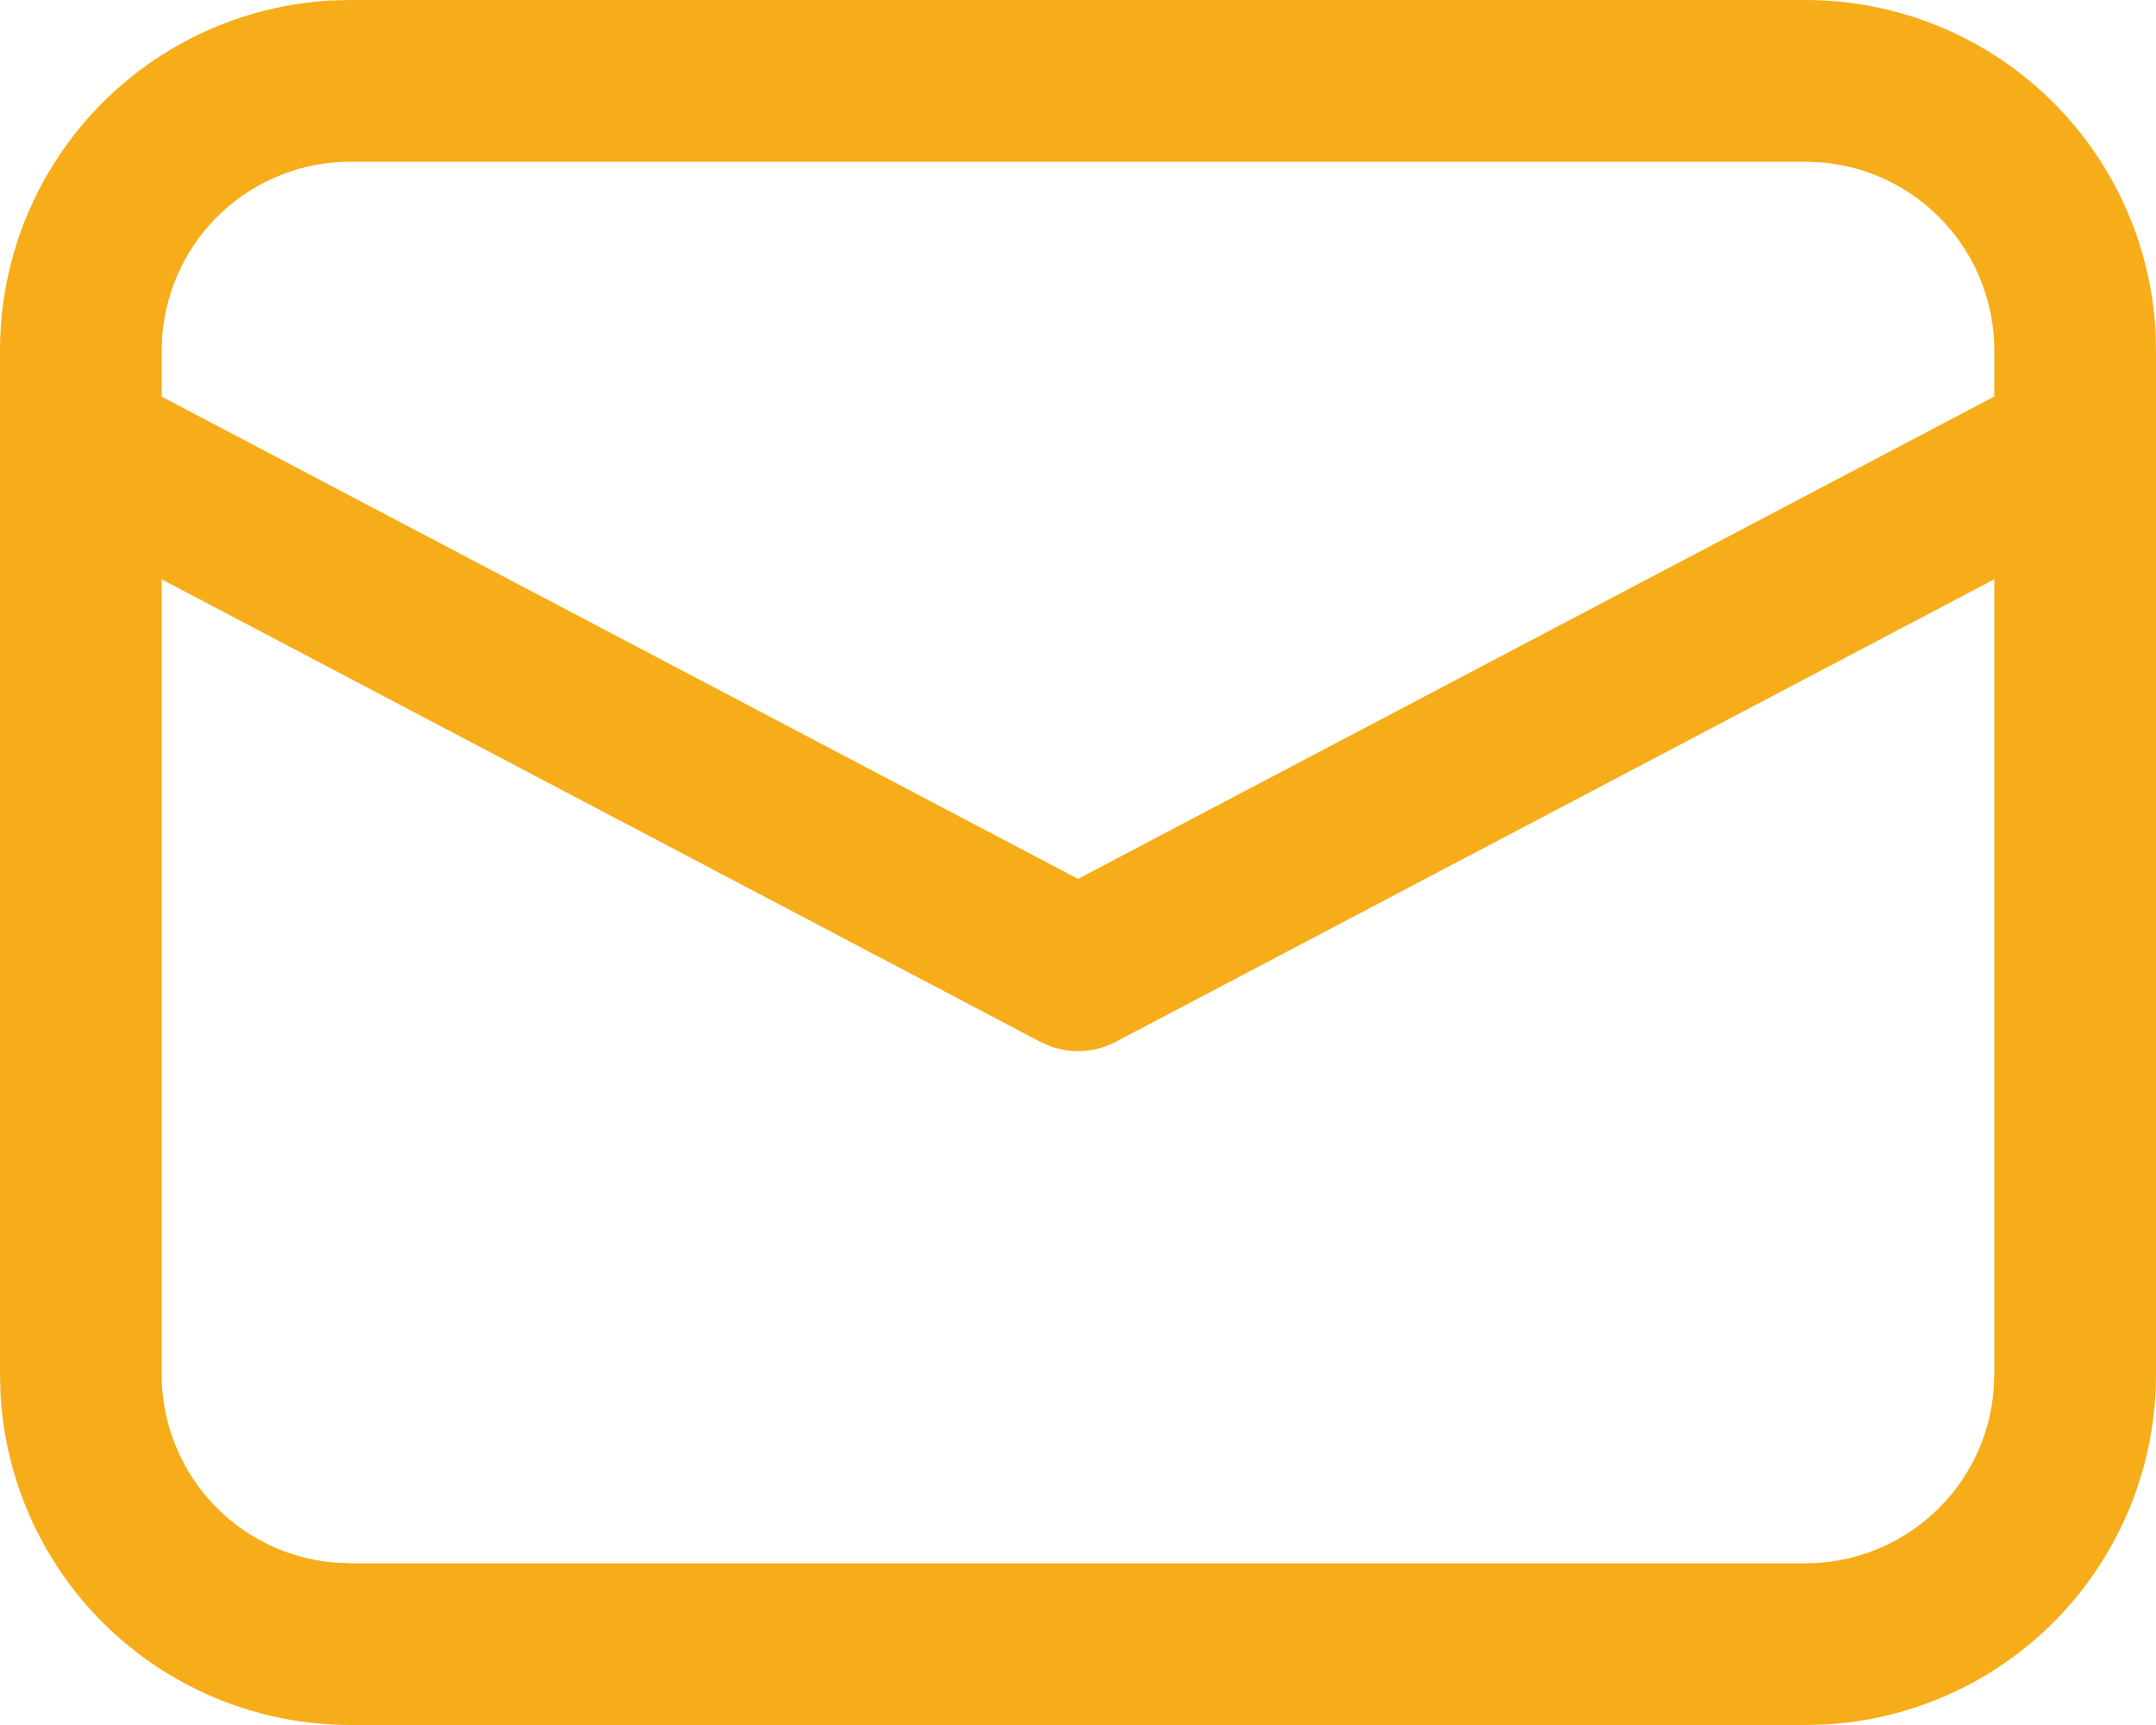 <svg width="45" height="36" viewBox="0 0 45 36" fill="none" xmlns="http://www.w3.org/2000/svg">
<path d="M7.312 1.56942e-08H37.688C39.555 -0 41.352 0.714 42.71 1.997C44.068 3.28 44.883 5.034 44.989 6.899L45 7.312V28.688C45 30.555 44.285 32.352 43.003 33.71C41.72 35.068 39.966 35.883 38.102 35.989L37.688 36H7.312C5.445 36 3.648 35.285 2.29 34.003C0.932 32.72 0.117 30.966 0.011 29.102L1.56942e-08 28.688V7.312C-0 5.445 0.714 3.648 1.997 2.29C3.28 0.932 5.034 0.117 6.899 0.011L7.312 1.56942e-08H37.688H7.312ZM41.625 12.089L23.288 21.742C23.08 21.851 22.853 21.916 22.619 21.933C22.386 21.95 22.151 21.917 21.931 21.838L21.715 21.744L3.375 12.091V28.688C3.375 29.676 3.747 30.628 4.416 31.355C5.085 32.081 6.004 32.53 6.989 32.611L7.312 32.625H37.688C38.676 32.625 39.628 32.253 40.355 31.583C41.082 30.913 41.531 29.994 41.611 29.009L41.625 28.688V12.089ZM37.688 3.375H7.312C6.324 3.375 5.372 3.747 4.645 4.416C3.918 5.085 3.47 6.004 3.389 6.989L3.375 7.312V8.278L22.5 18.342L41.625 8.275V7.312C41.625 6.324 41.253 5.372 40.583 4.645C39.913 3.918 38.995 3.469 38.009 3.389L37.688 3.375Z" fill="#F7AD19"/>
</svg>
